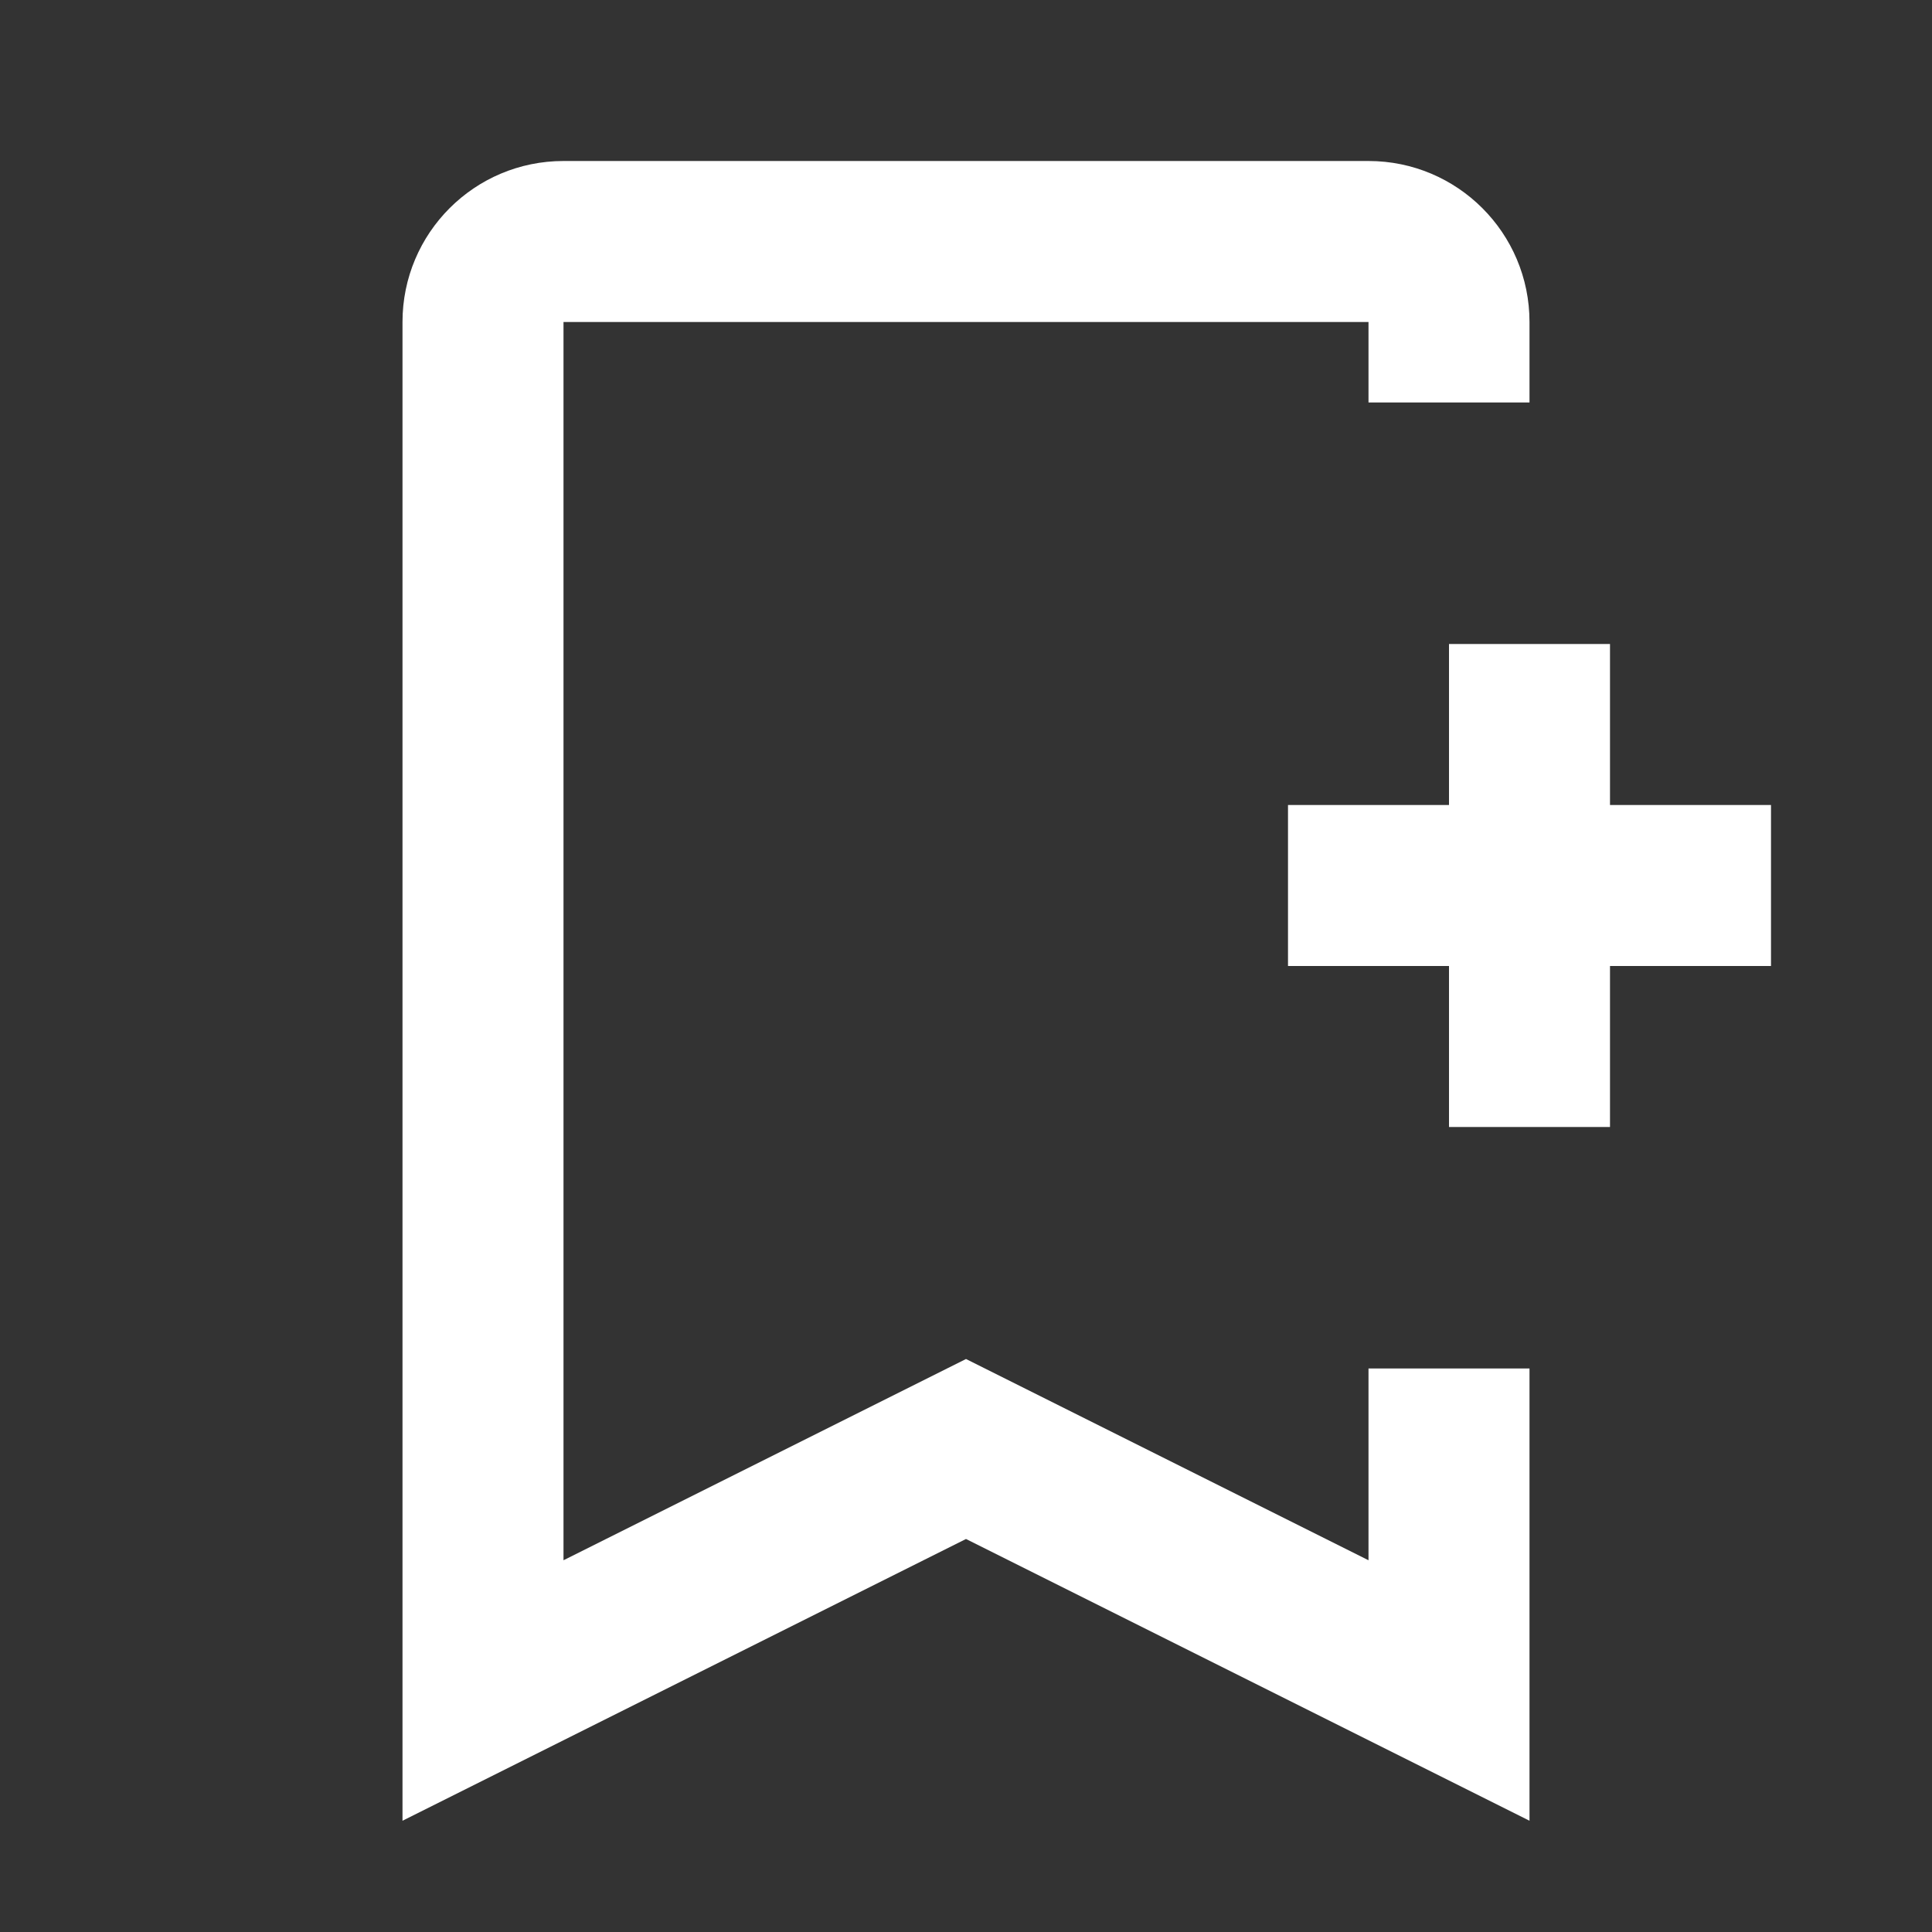 <?xml version="1.0" encoding="UTF-8" standalone="no"?>
<svg
   width="24"
   height="24"
   viewBox="0 0 24 24"
   version="1.1"
   id="svg4"
   sodipodi:docname="bookmark-add.svg"
   inkscape:version="1.2.2 (732a01da63, 2022-12-09)"
   xmlns:inkscape="http://www.inkscape.org/namespaces/inkscape"
   xmlns:sodipodi="http://sodipodi.sourceforge.net/DTD/sodipodi-0.dtd"
   xmlns="http://www.w3.org/2000/svg"
   xmlns:svg="http://www.w3.org/2000/svg">
  <rect x="0" y="0" width="24" height="24" fill="#333333" stroke="none"/>
  <defs
     id="defs8" />
  <sodipodi:namedview
     id="namedview6"
     pagecolor="#ffffff"
     bordercolor="#000000"
     borderopacity="0.25"
     inkscape:showpageshadow="2"
     inkscape:pageopacity="0.0"
     inkscape:pagecheckerboard="0"
     inkscape:deskcolor="#d1d1d1"
     showgrid="false"
     inkscape:zoom="36.541667"
     inkscape:cx="11.904219"
     inkscape:cy="12.013683"
     inkscape:window-width="1920"
     inkscape:window-height="1057"
     inkscape:window-x="-8"
     inkscape:window-y="-8"
     inkscape:window-maximized="1"
     inkscape:current-layer="svg4" />
  <path
     fill-rule="evenodd"
     d="M17,19.382 L17,17 L19,17 L19,22.618 L12,19.118 L5,22.618 L5,4 C5,2.895 5.895,2 7,2 L17,2 C18.105,2 19,2.895 19,4 L19,5 L17,5 L17,4 L7,4 L7,19.382 L12,16.882 L17,19.382 Z M18,10 L18,8 L20,8 L20,10 L22,10 L22,12 L20,12 L20,14 L18,14 L18,12 L16,12 L16,10 L18,10 Z"
     id="path2"
     style="fill:#ffffff" />
</svg>
